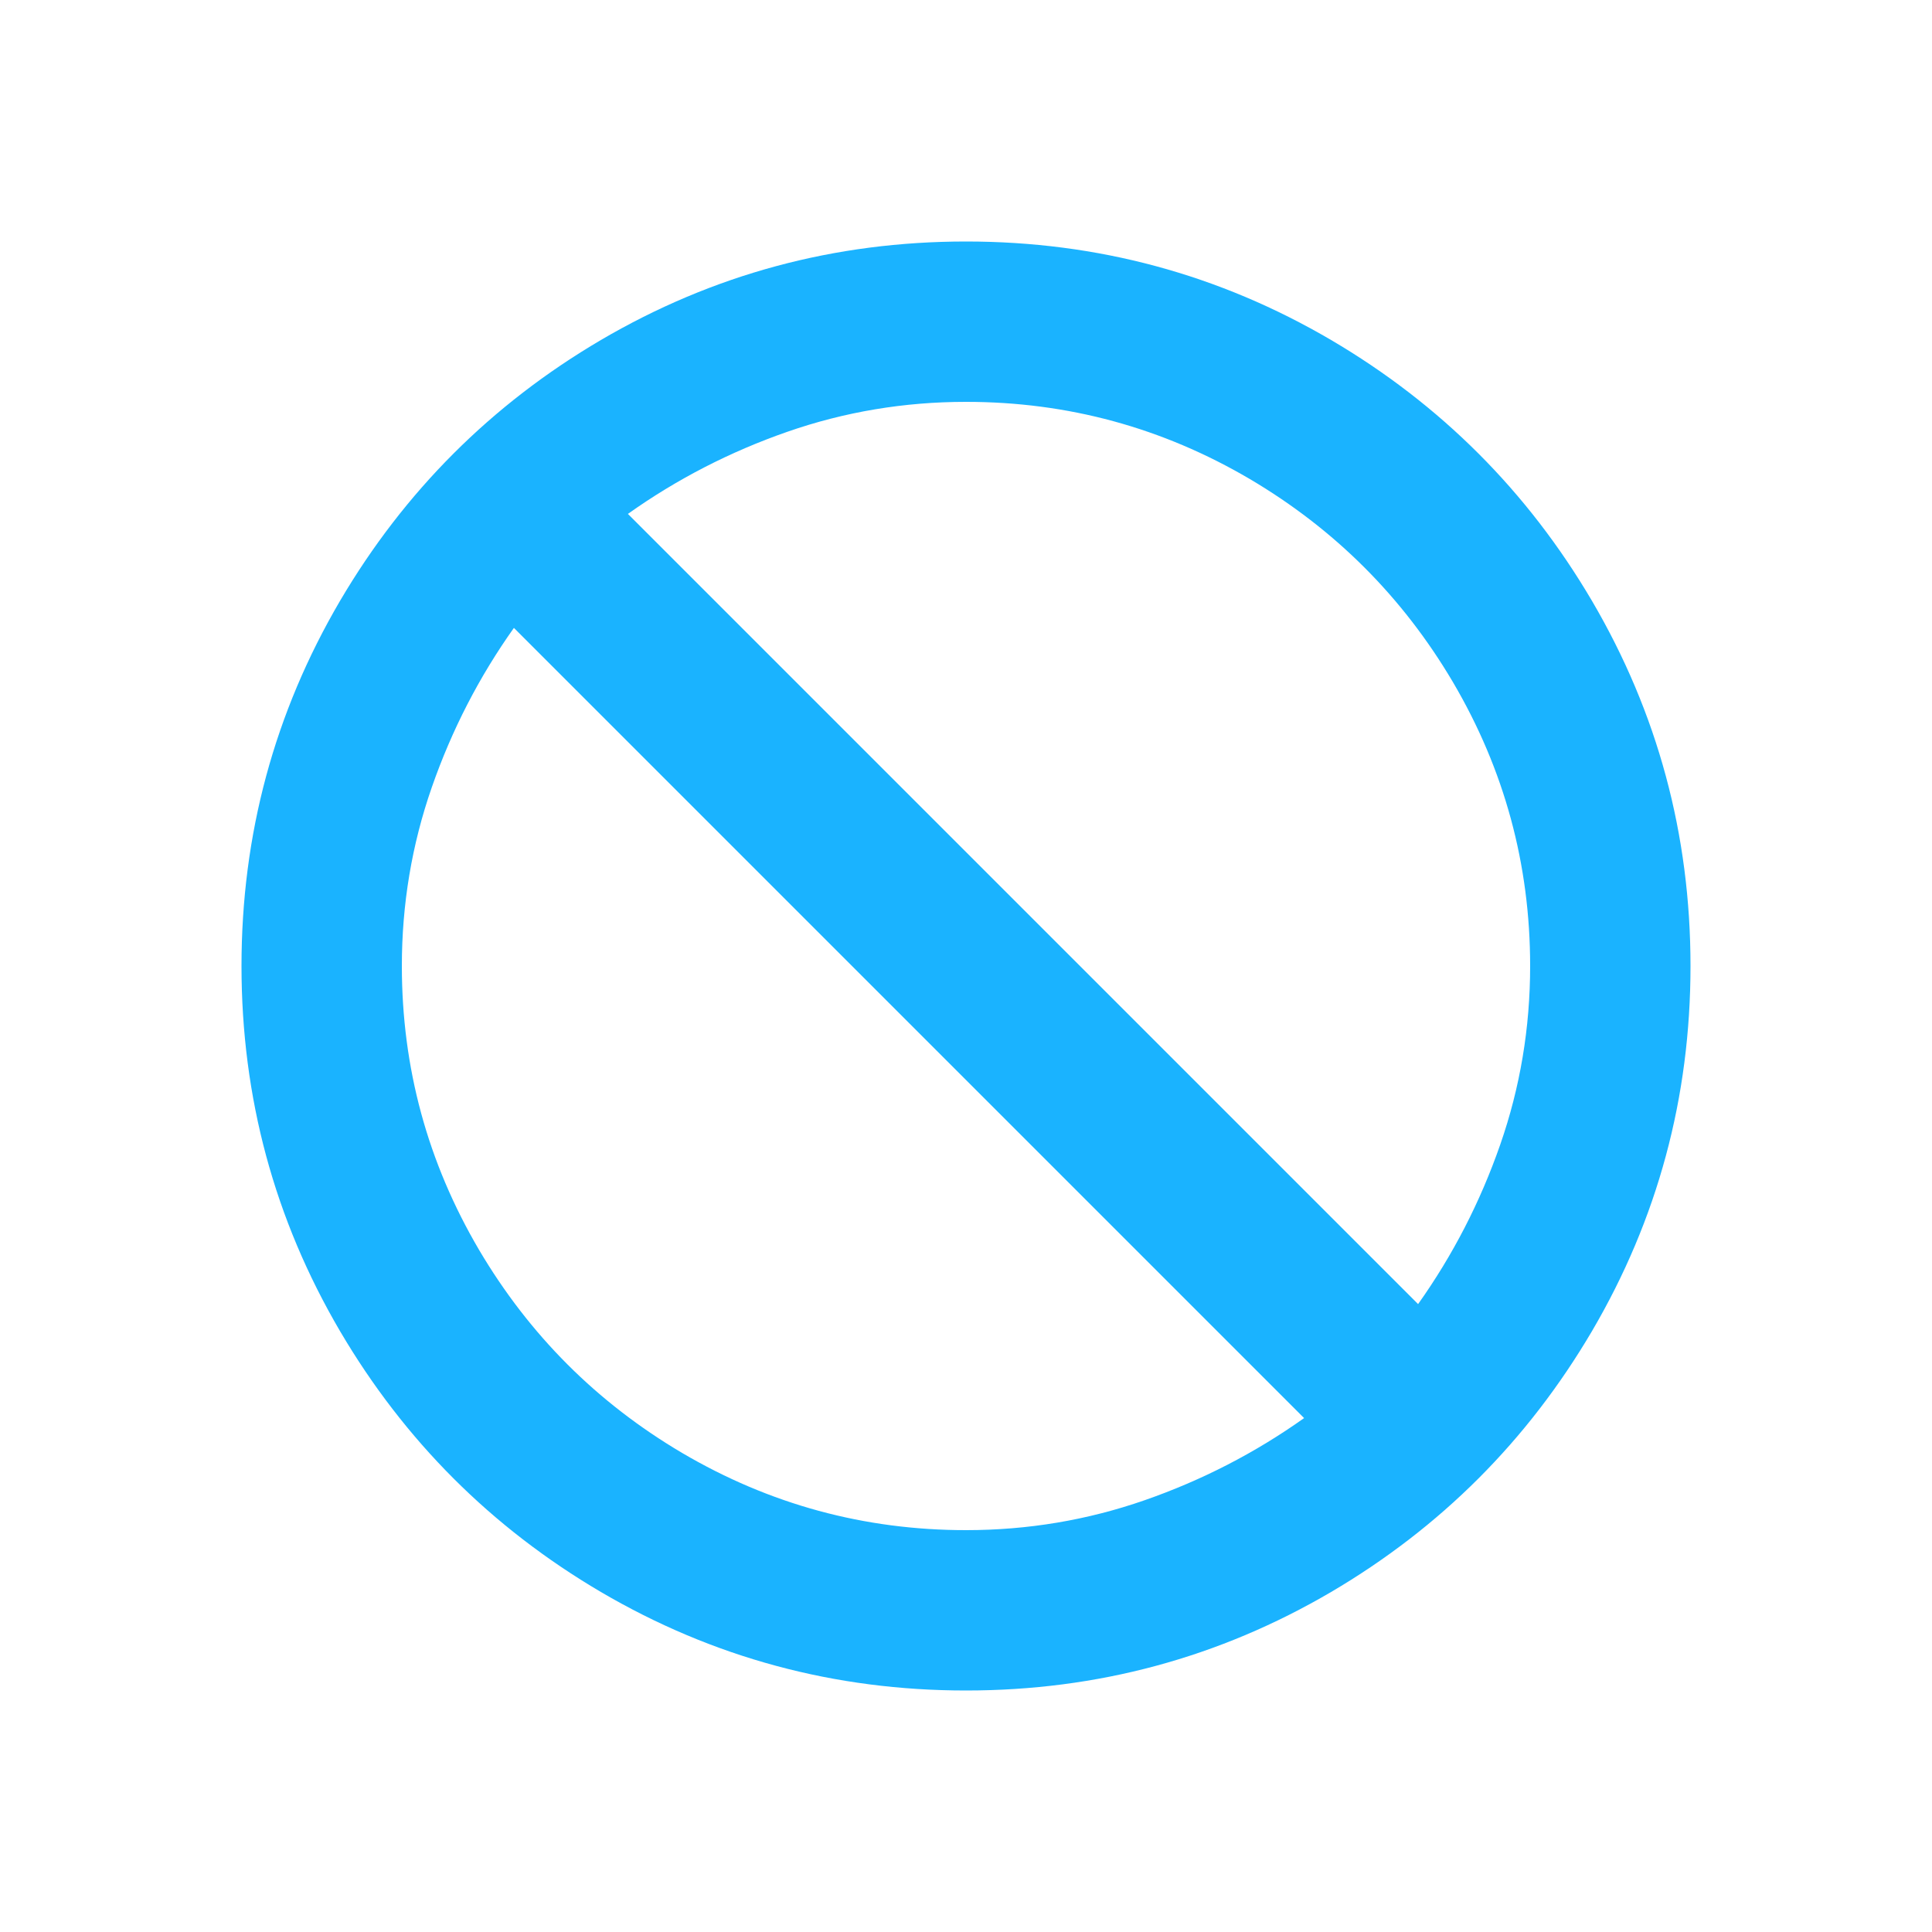 <svg xmlns="http://www.w3.org/2000/svg" viewBox="0 0 1000 1000" fill="#1ab3ff">
  <g transform="scale(1, -1) translate(0, -1000)">
  <path d="M266 675q-27 -38 -42.5 -82.5t-15.5 -92.5q0 -79 40 -147q39 -66 105 -105q68 -40 147 -40q48 0 92.5 15.5t82.5 42.5zM325 734l409 -409q27 38 42.5 82.5t15.5 92.5q0 79 -40 147q-39 66 -105 105q-68 40 -147 40q-48 0 -92.5 -15.5t-82.5 -42.5zM500 125
q-102 0 -189 51q-85 50 -135 135q-51 87 -51 189t51 189q50 85 135 135q87 51 189 51t189 -51q85 -50 135 -135q51 -87 51 -189t-51 -189q-50 -85 -135 -135q-87 -51 -189 -51z"/>
    </g>
</svg>